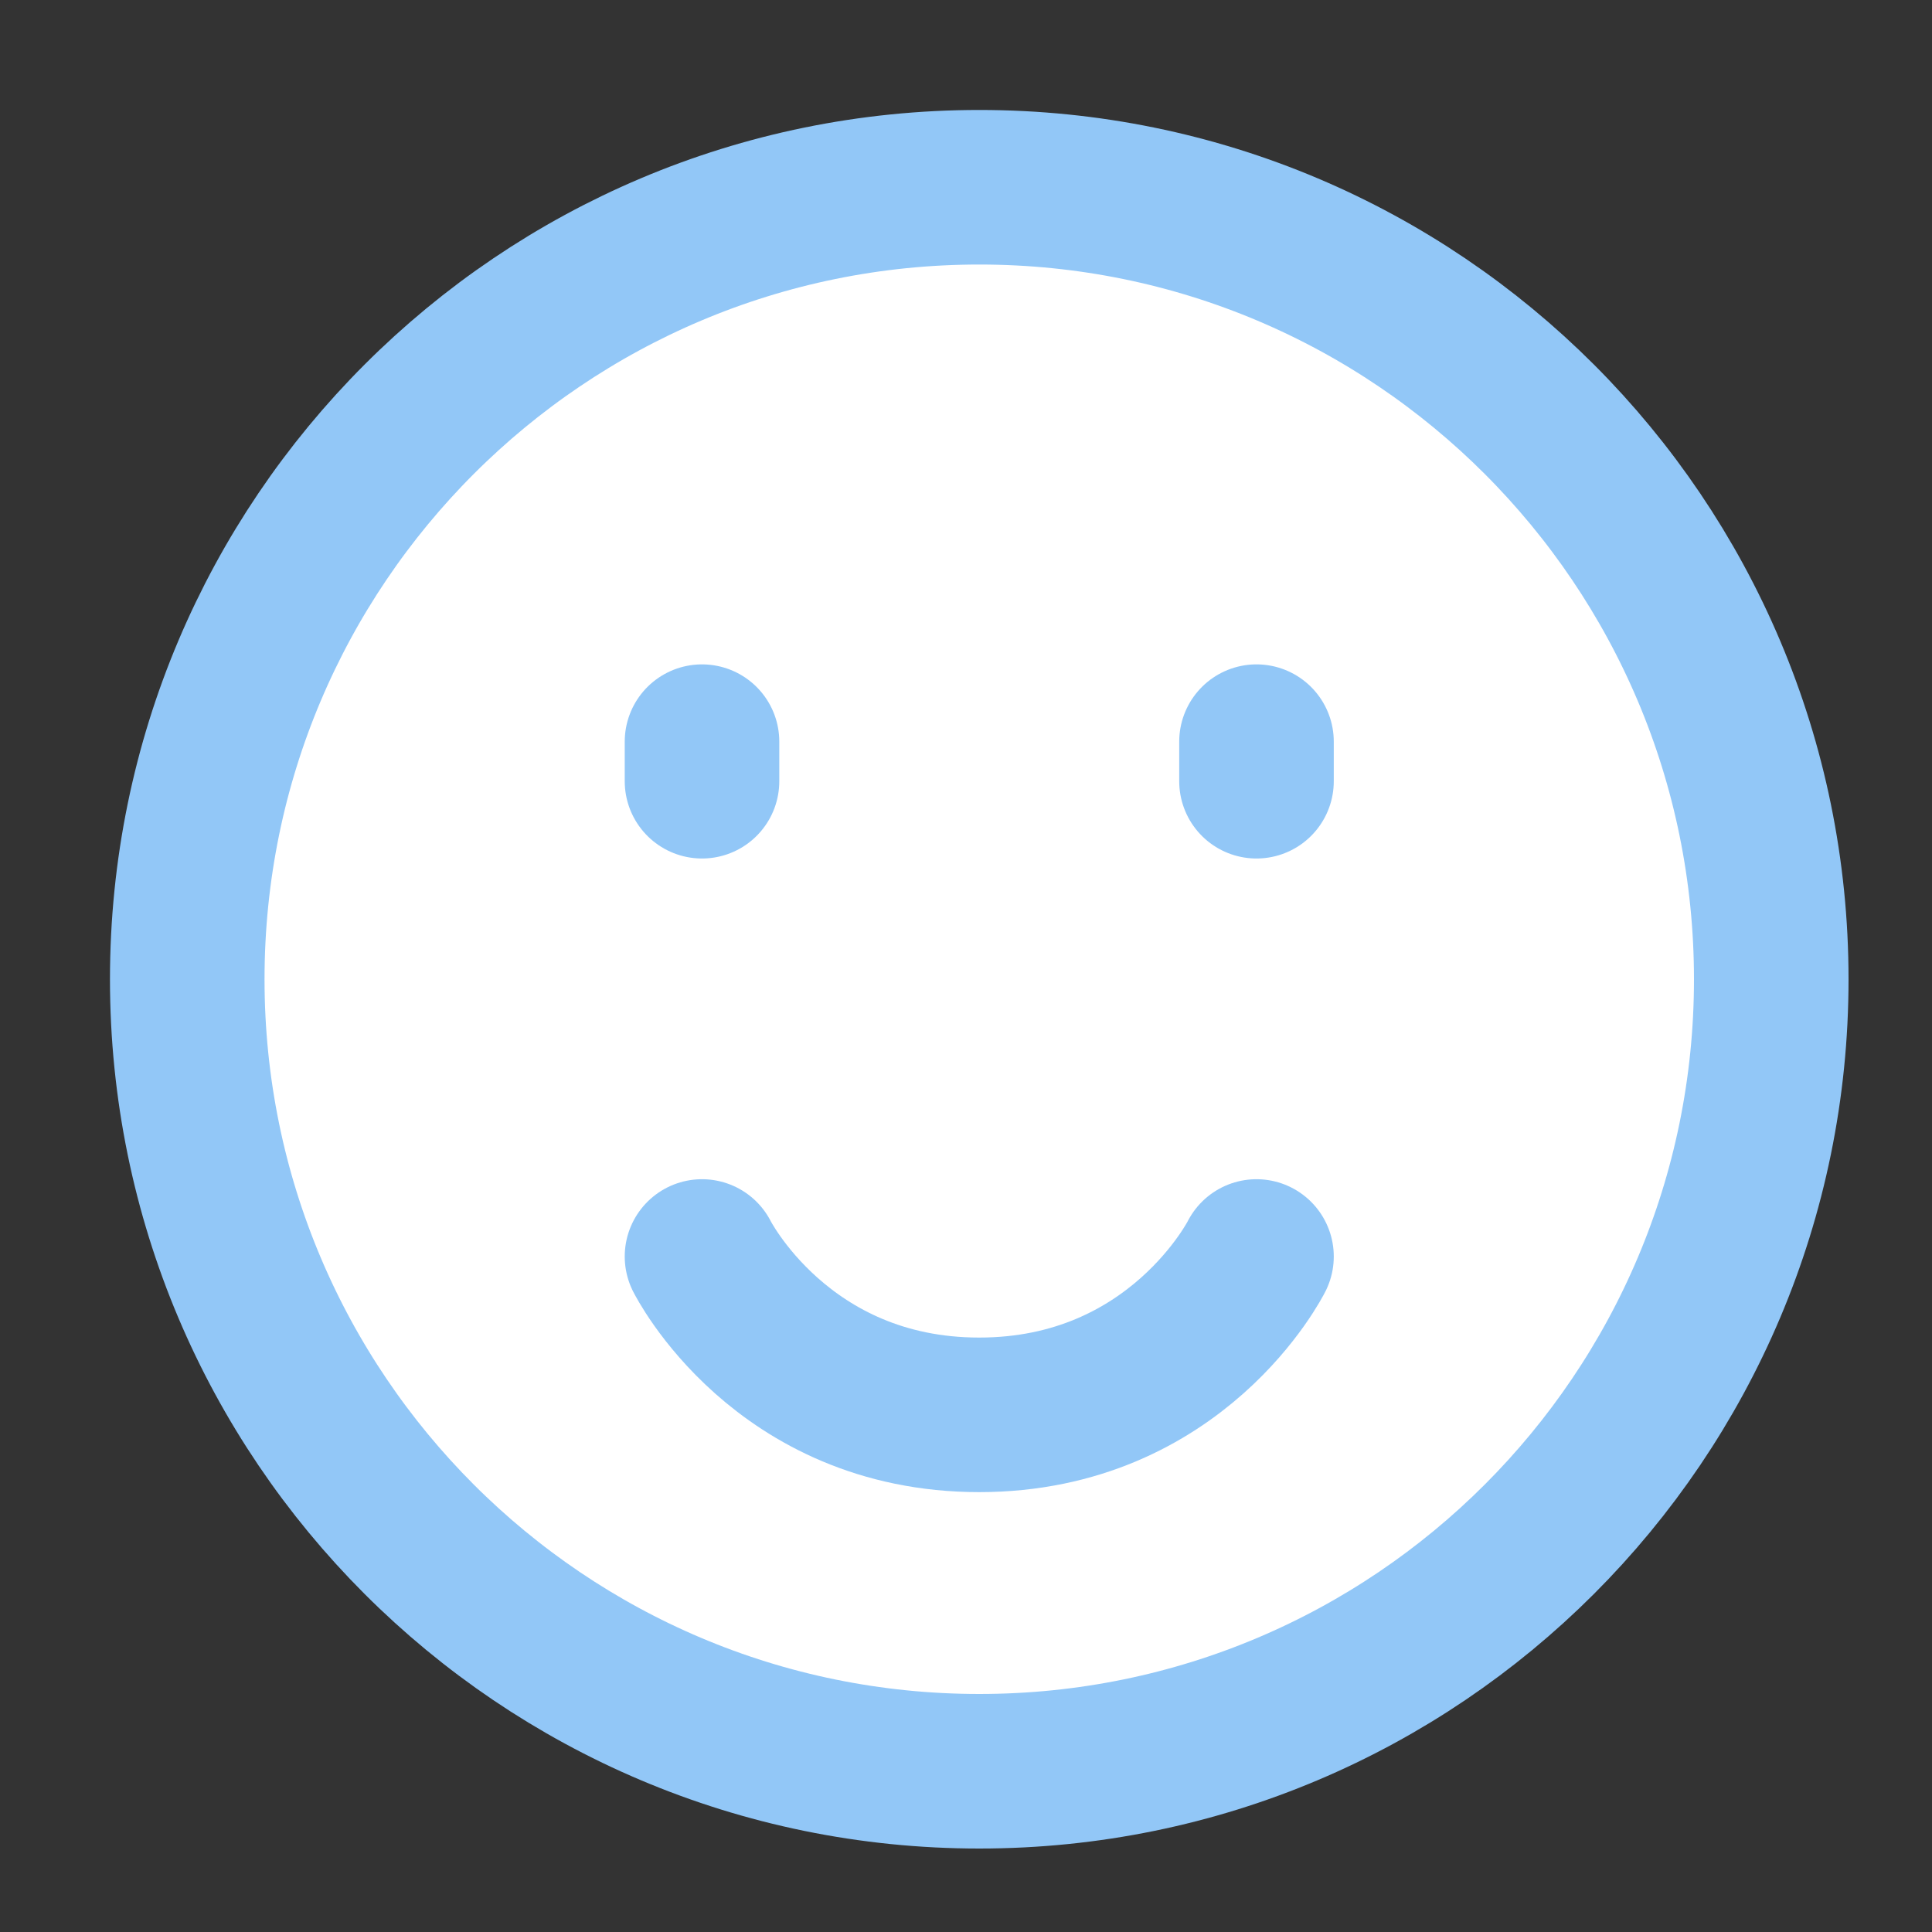 <svg width="25" height="25" viewBox="0 0 25 25" fill="none" xmlns="http://www.w3.org/2000/svg">
<rect x="0" y="0" width="25" height="25" fill="#333333" stroke="none"/>
<path d="M12.672 22.92C18.332 22.92 22.92 18.332 22.92 12.672C22.92 7.011 18.332 2.423 12.672 2.423C7.011 2.423 2.423 7.011 2.423 12.672C2.423 18.332 7.011 22.92 12.672 22.92Z" fill="white" stroke="#92C7F7" stroke-width="2" stroke-linejoin="round"/>
<path d="M16.259 9.597V10.109" stroke="#92C7F7" stroke-width="2" stroke-linecap="round" stroke-linejoin="round"/>
<path d="M9.084 9.597V10.109" stroke="#92C7F7" stroke-width="2" stroke-linecap="round" stroke-linejoin="round"/>
<path d="M16.259 16.259C16.259 16.259 15.234 18.308 12.671 18.308C10.109 18.308 9.084 16.259 9.084 16.259" stroke="#92C7F7" stroke-width="2" stroke-linecap="round" stroke-linejoin="round"/>
</svg>

